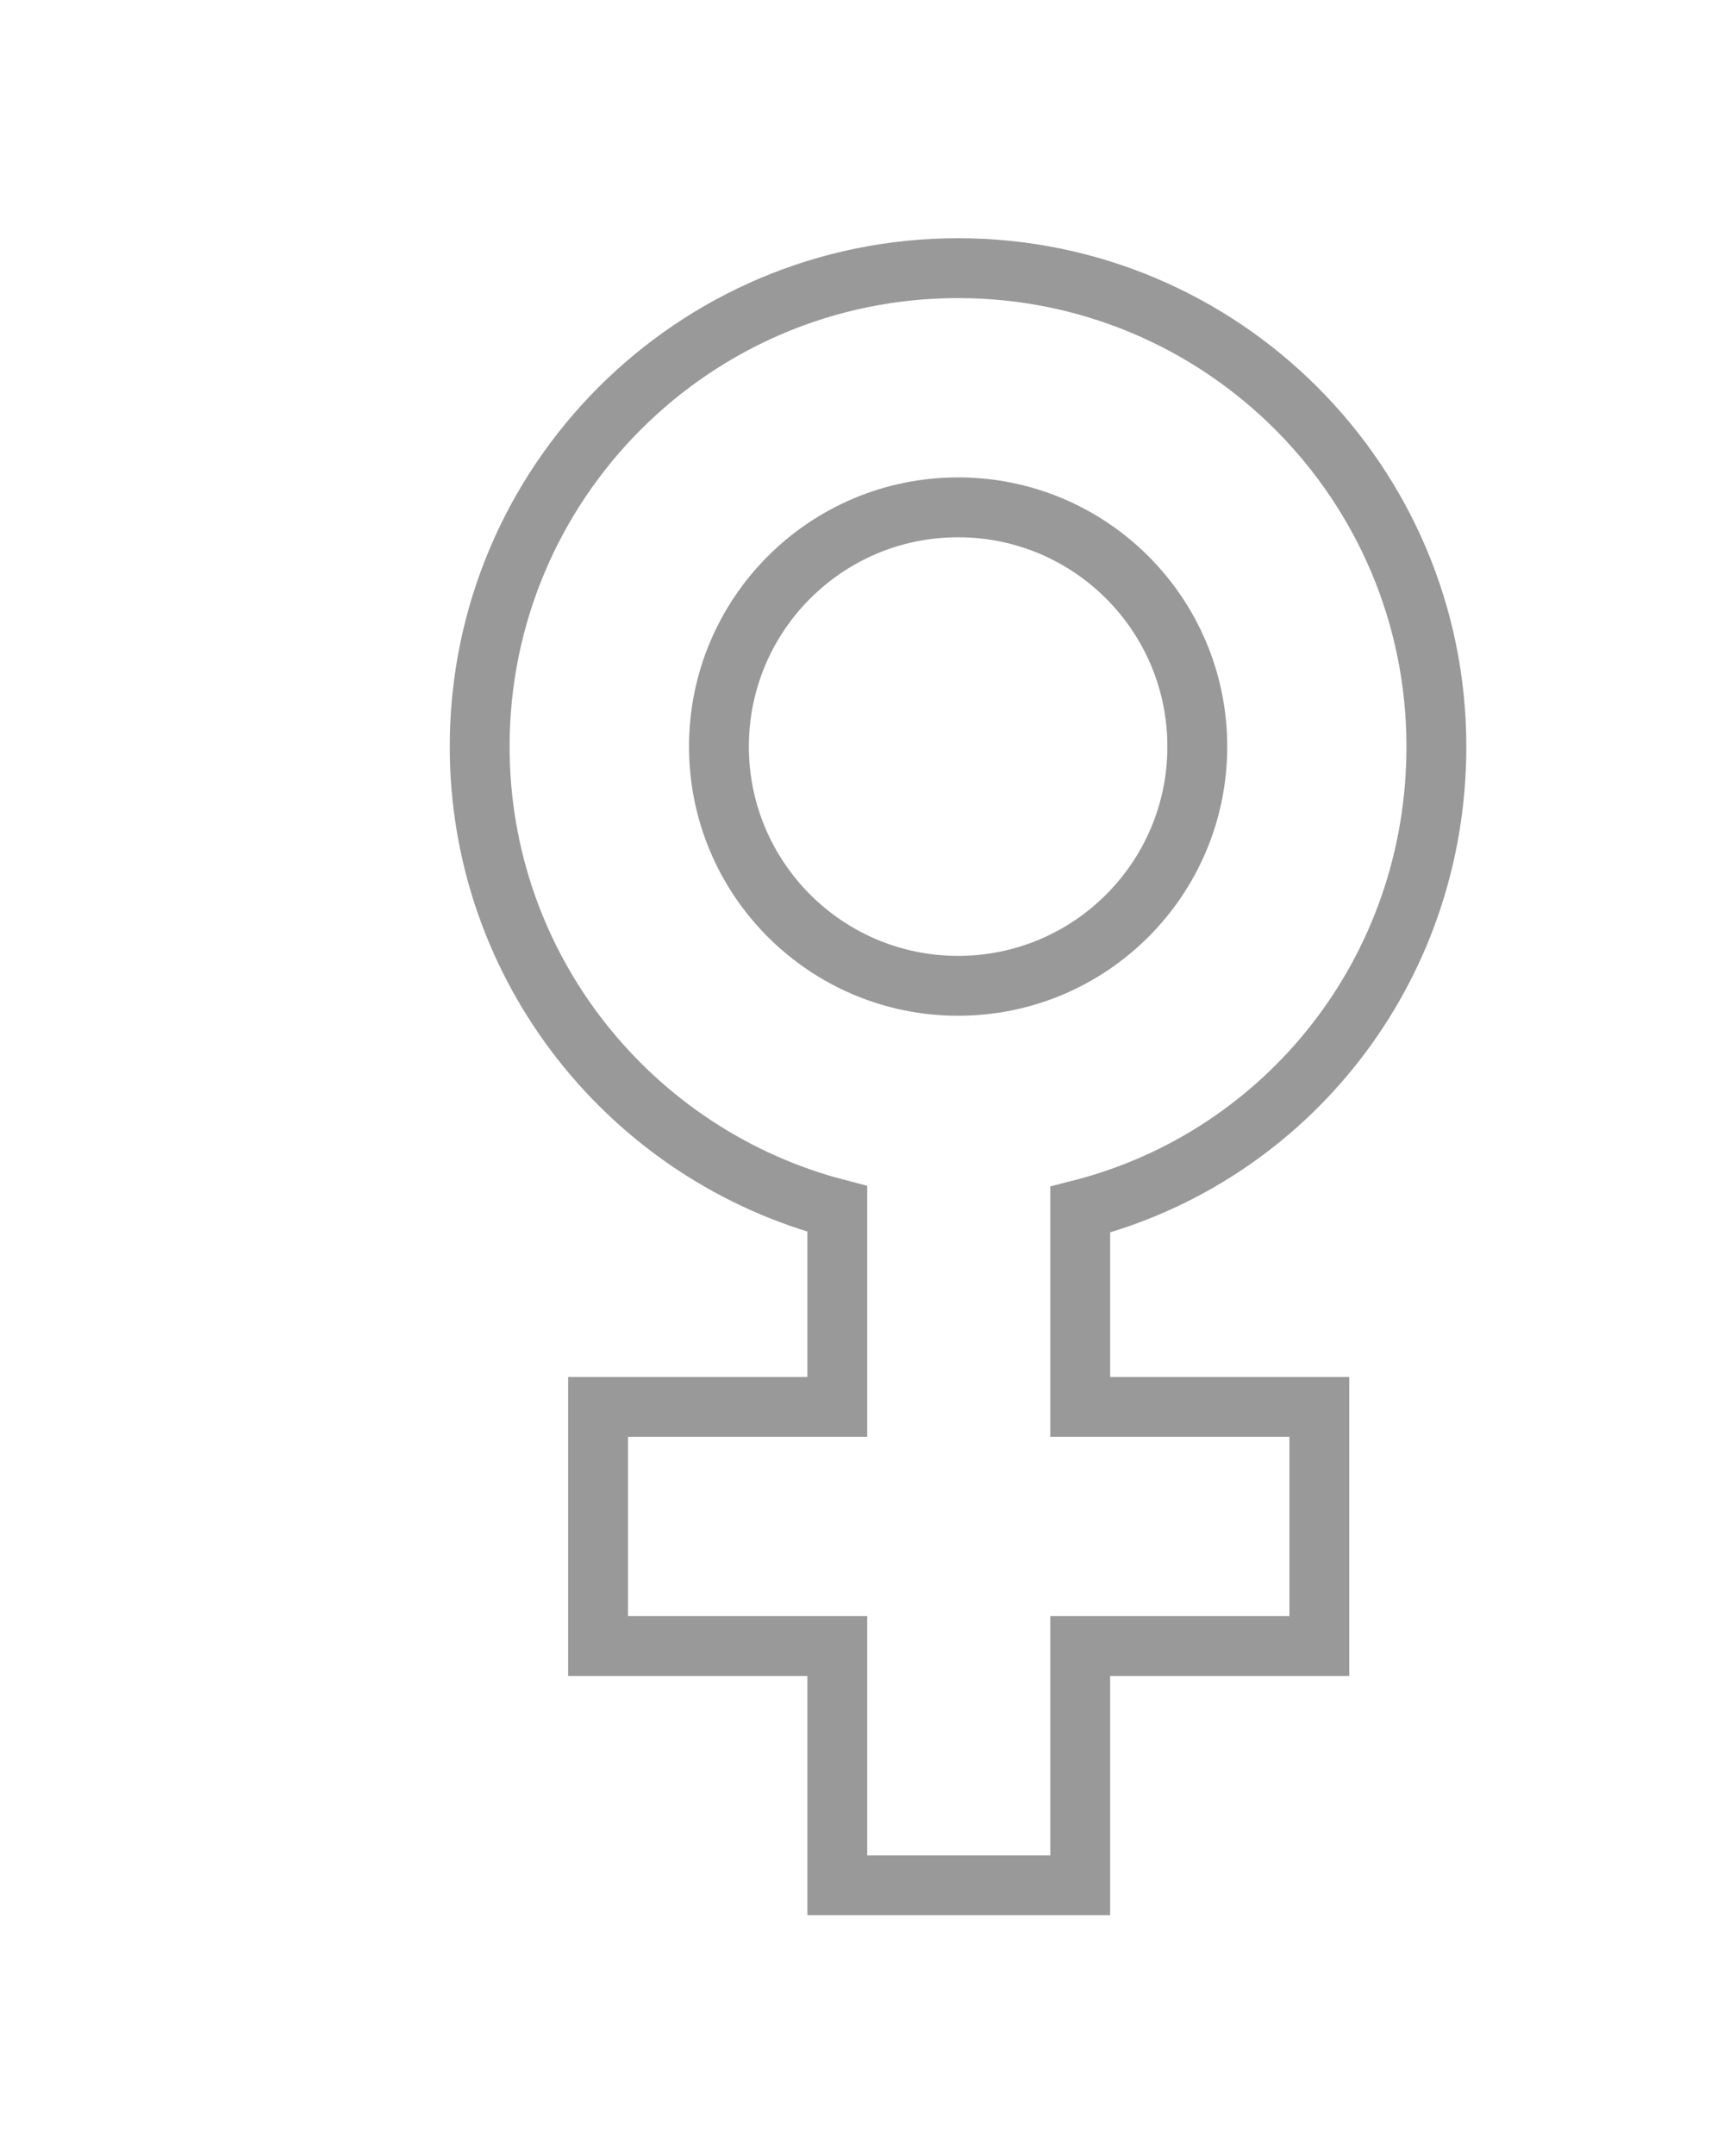 <?xml version="1.0" encoding="utf-8"?>
<!-- Generator: Adobe Illustrator 16.2.0, SVG Export Plug-In . SVG Version: 6.00 Build 0)  -->
<!DOCTYPE svg PUBLIC "-//W3C//DTD SVG 1.1//EN" "http://www.w3.org/Graphics/SVG/1.1/DTD/svg11.dtd">
<svg version="1.1" id="Слой_1" xmlns="http://www.w3.org/2000/svg" xmlns:xlink="http://www.w3.org/1999/xlink" x="0px" y="0px"
	 width="29px" height="36px" viewBox="473.475 188.01 29 36" enable-background="new 473.475 188.01 29 36" xml:space="preserve">
<path fill="none" stroke="#999999" stroke-miterlimit="10" d="M491.52,208.215v3.294h3.995v3.995h-3.995v3.996h-4.058v-3.996h-3.996
	v-3.995h3.996v-3.306c-3.435-0.895-5.974-4.009-5.974-7.723c0-4.413,3.578-7.991,7.991-7.991s7.991,3.578,7.991,7.991
	C497.471,204.209,494.975,207.333,491.52,208.215z M489.48,196.484c-2.207,0-3.995,1.789-3.995,3.996s1.789,3.996,3.995,3.996
	c2.208,0,3.996-1.789,3.996-3.996S491.688,196.484,489.48,196.484z"/>
</svg>
